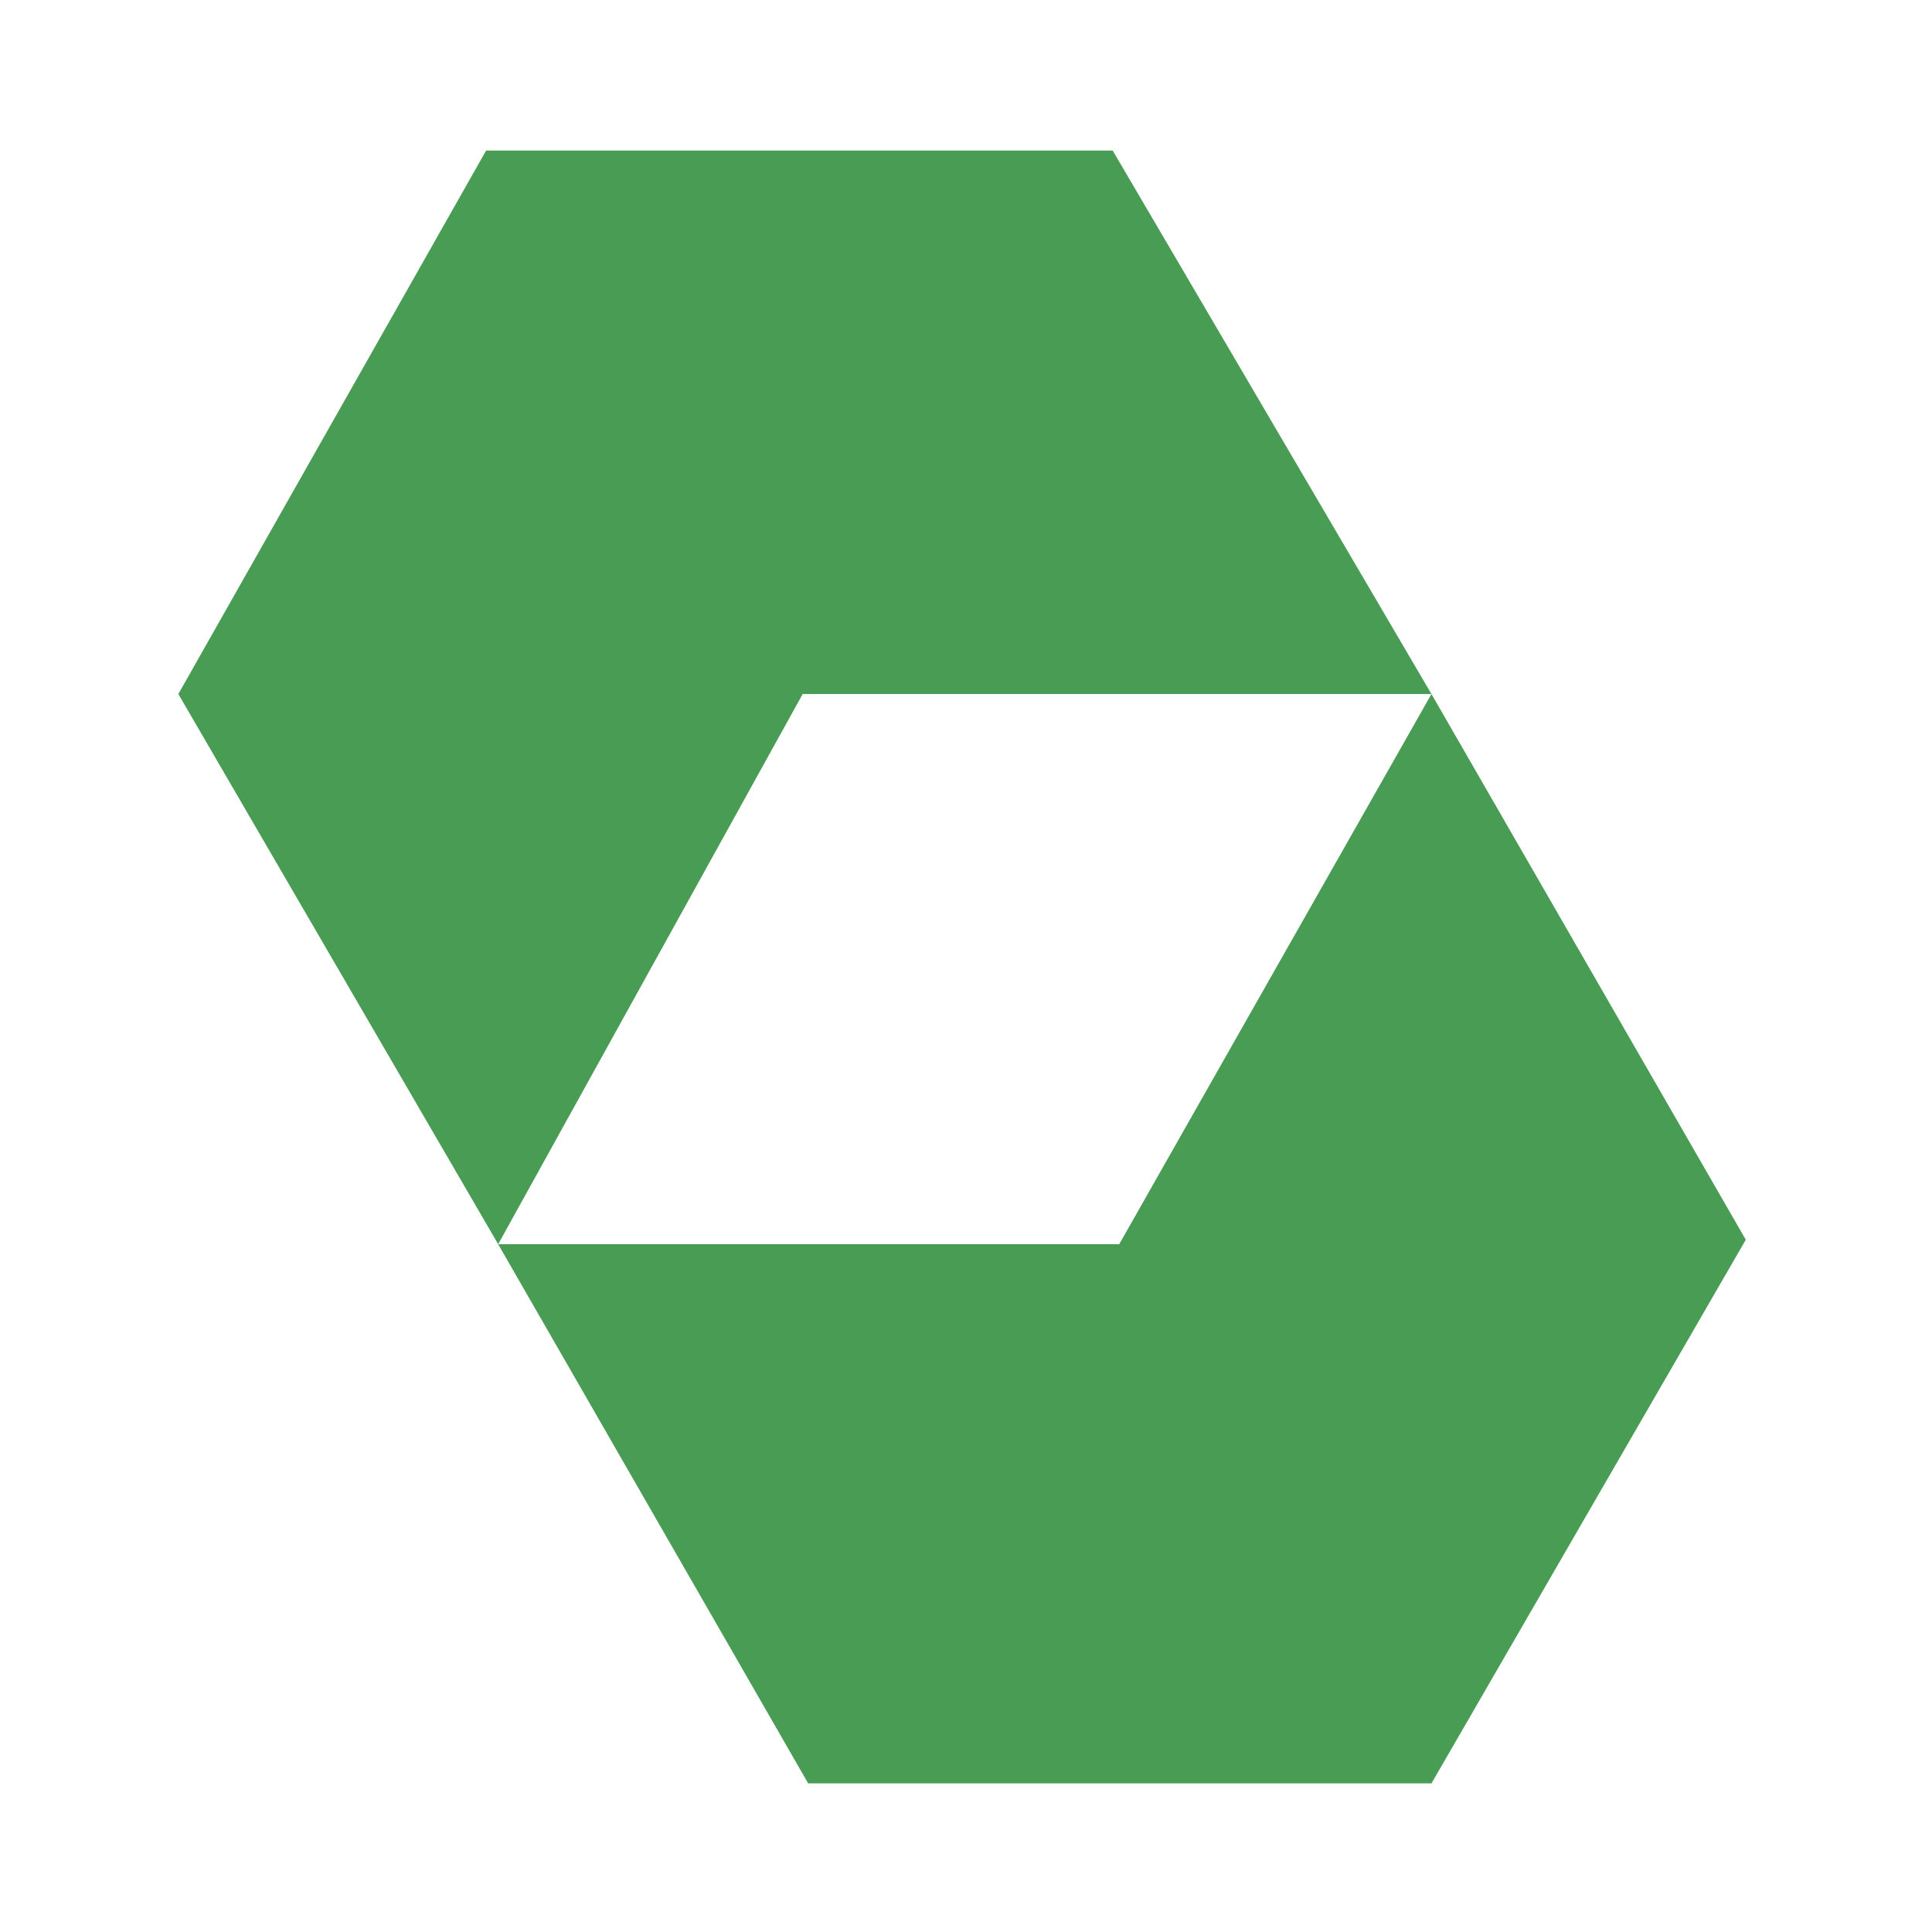 <svg xmlns="http://www.w3.org/2000/svg" width="13" height="13" viewBox="0 0 13 13">
    <g>
        <path d="M7.531,8.372l-0.038,0.113l2.024,3.434l0.115,0.081l2.115,-3.658l-2.115,-3.672l-2.101,3.702l0,-0Zm-4.26,-7.359l-2.071,3.657l2.152,3.702l2.049,-3.702l-0.005,-0.149l-2.03,-3.434l-0.095,-0.074Z" style="fill:#499c54;fill-rule:nonzero;"/>
        <path d="M3.271,1.013l2.13,3.657l4.231,0l-2.145,-3.657l-4.216,-0Zm0.081,7.359l2.086,3.628l4.194,0l-2.101,-3.628l-4.179,-0Z" style="fill:#499c54;fill-rule:nonzero;"/>
    </g>
</svg>

